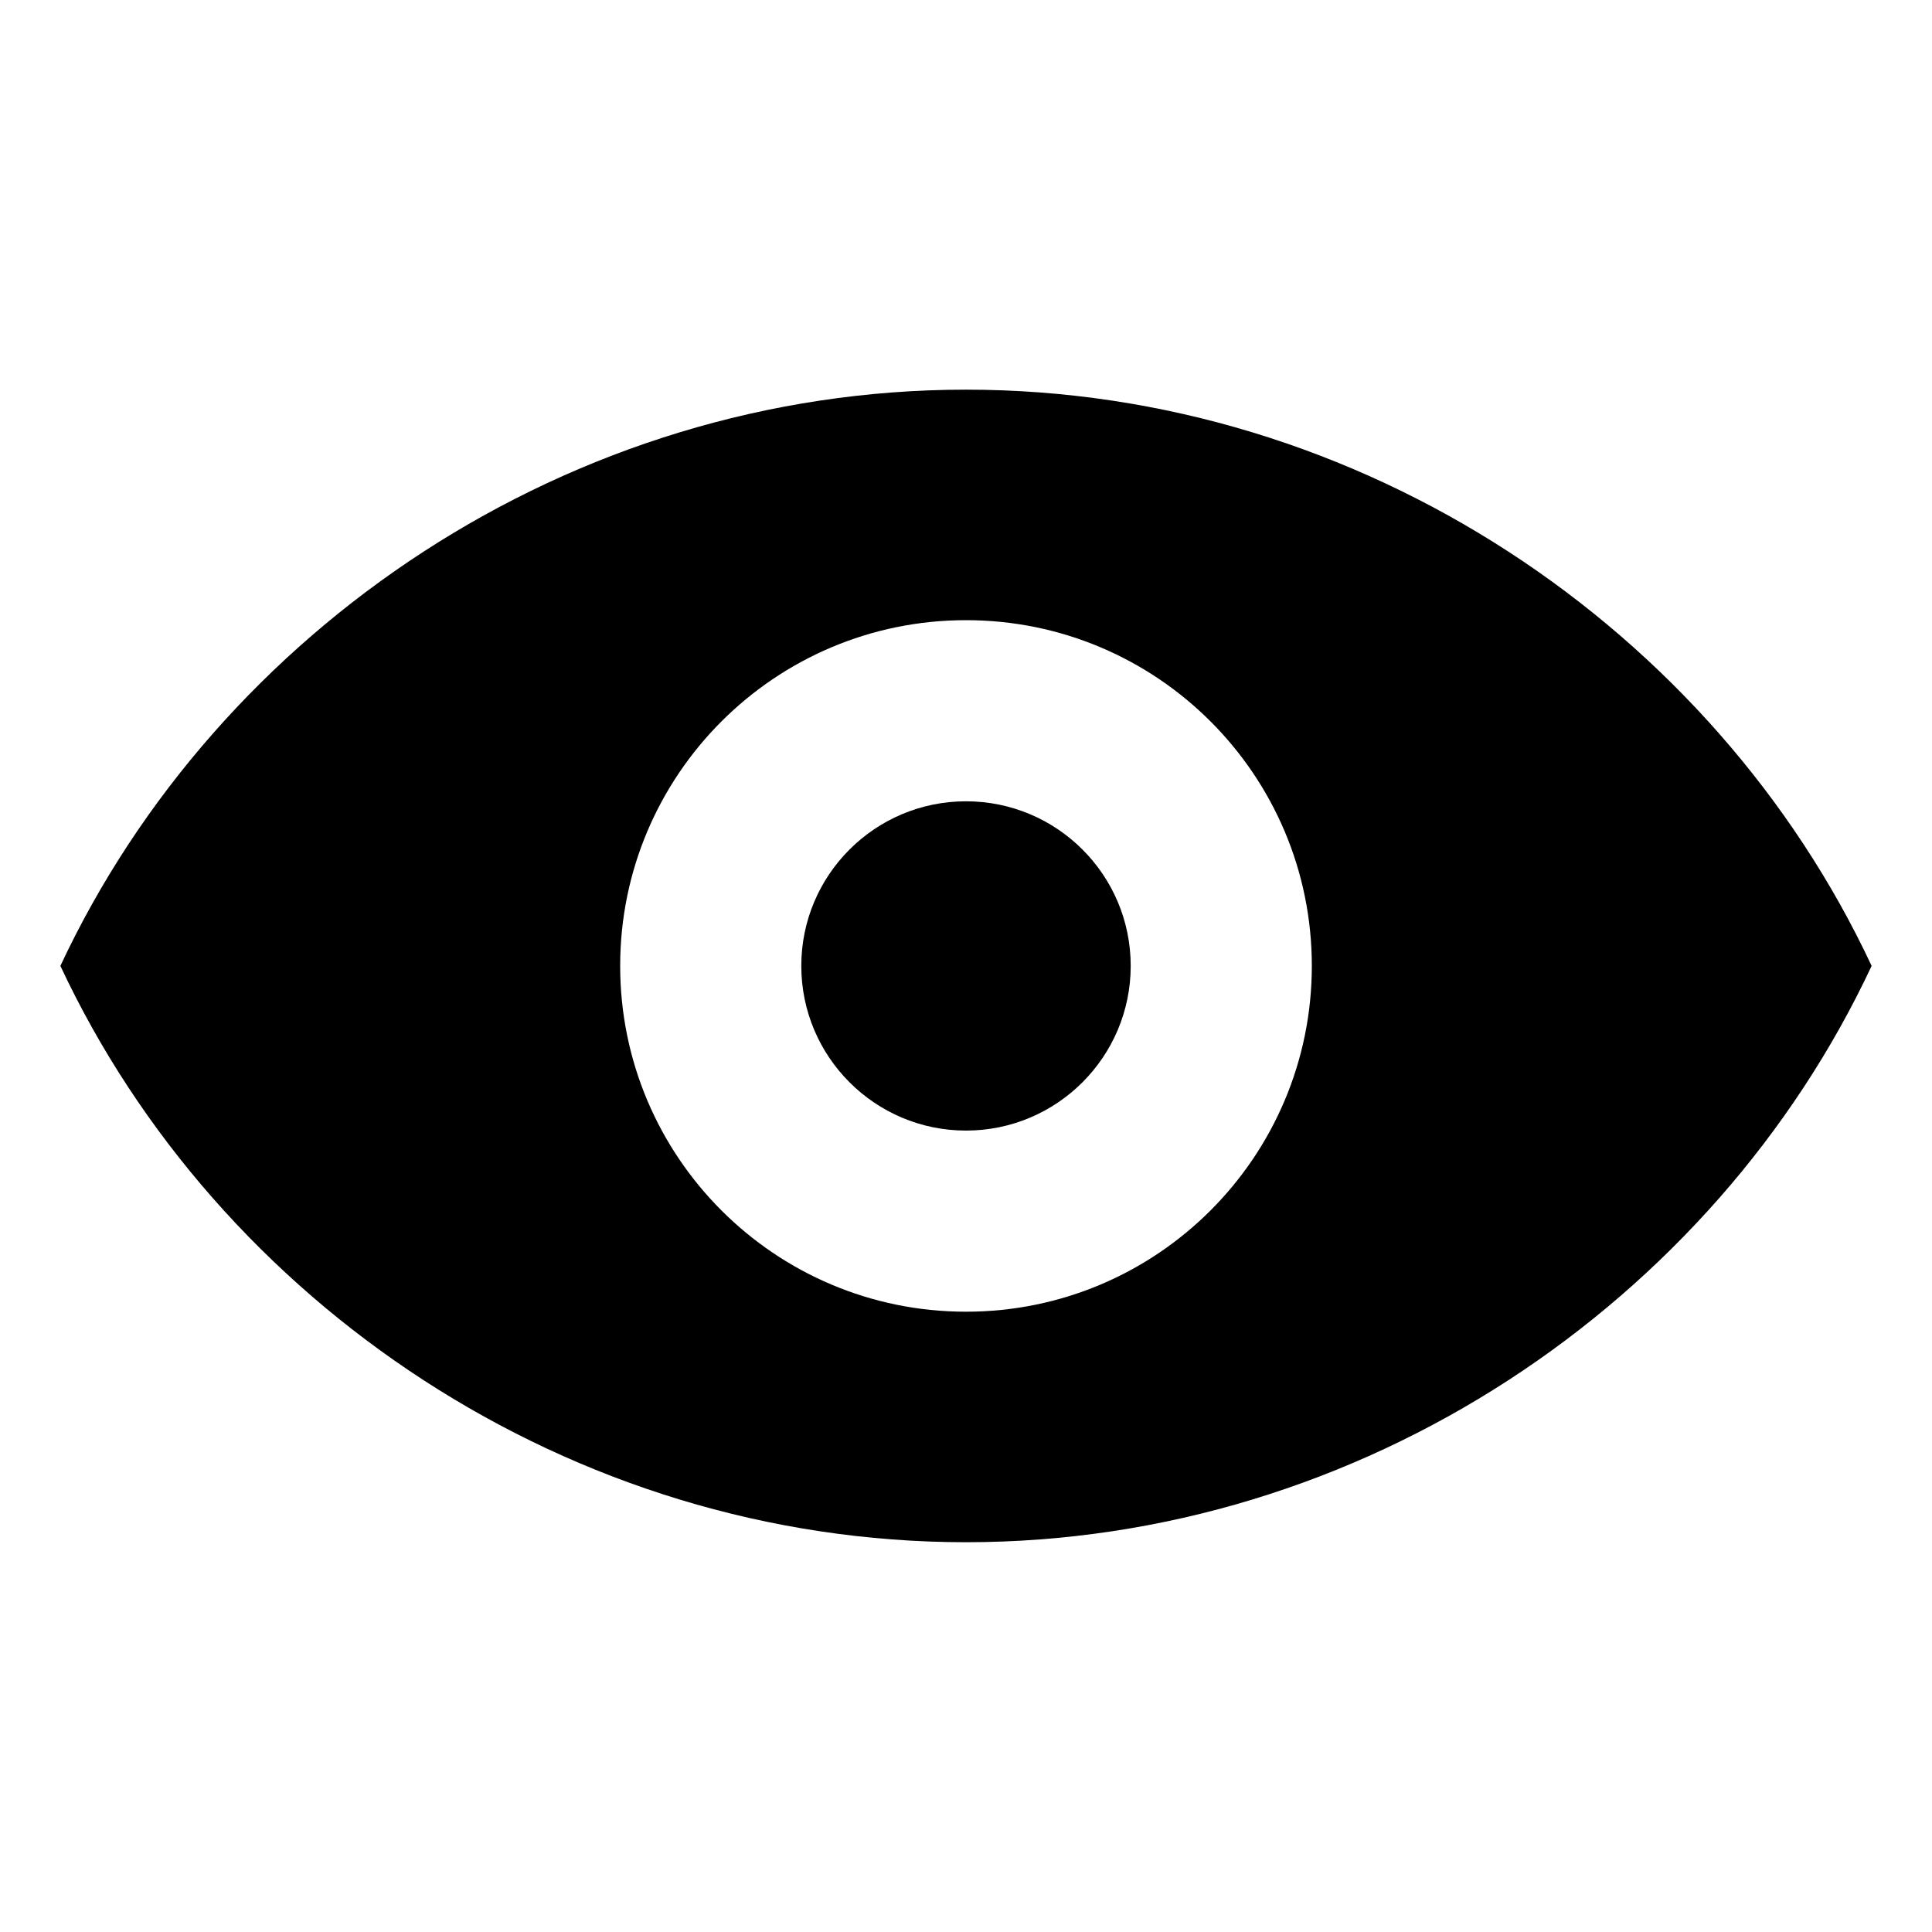 <svg xmlns="http://www.w3.org/2000/svg" width="16" height="16" viewBox="0 0 16 16" fill="none"><rect width="16" height="16" fill="none"/>
<path d="M8 9.363C8.753 9.363 9.364 8.752 9.364 7.999C9.364 7.246 8.753 6.636 8 6.636C7.247 6.636 6.636 7.246 6.636 7.999C6.636 8.752 7.247 9.363 8 9.363Z" fill="#000000"/>
<path fill-rule="evenodd" clip-rule="evenodd" d="M0.5 7.999C1.805 5.211 4.72 3.227 8 3.227C11.28 3.227 14.195 5.211 15.5 7.999C14.195 10.787 11.28 12.772 8 12.772C4.72 12.772 1.805 10.787 0.5 7.999ZM10.864 7.999C10.864 9.581 9.582 10.863 8 10.863C6.418 10.863 5.136 9.581 5.136 7.999C5.136 6.418 6.418 5.136 8 5.136C9.582 5.136 10.864 6.418 10.864 7.999Z" fill="#000000"/>
</svg>
